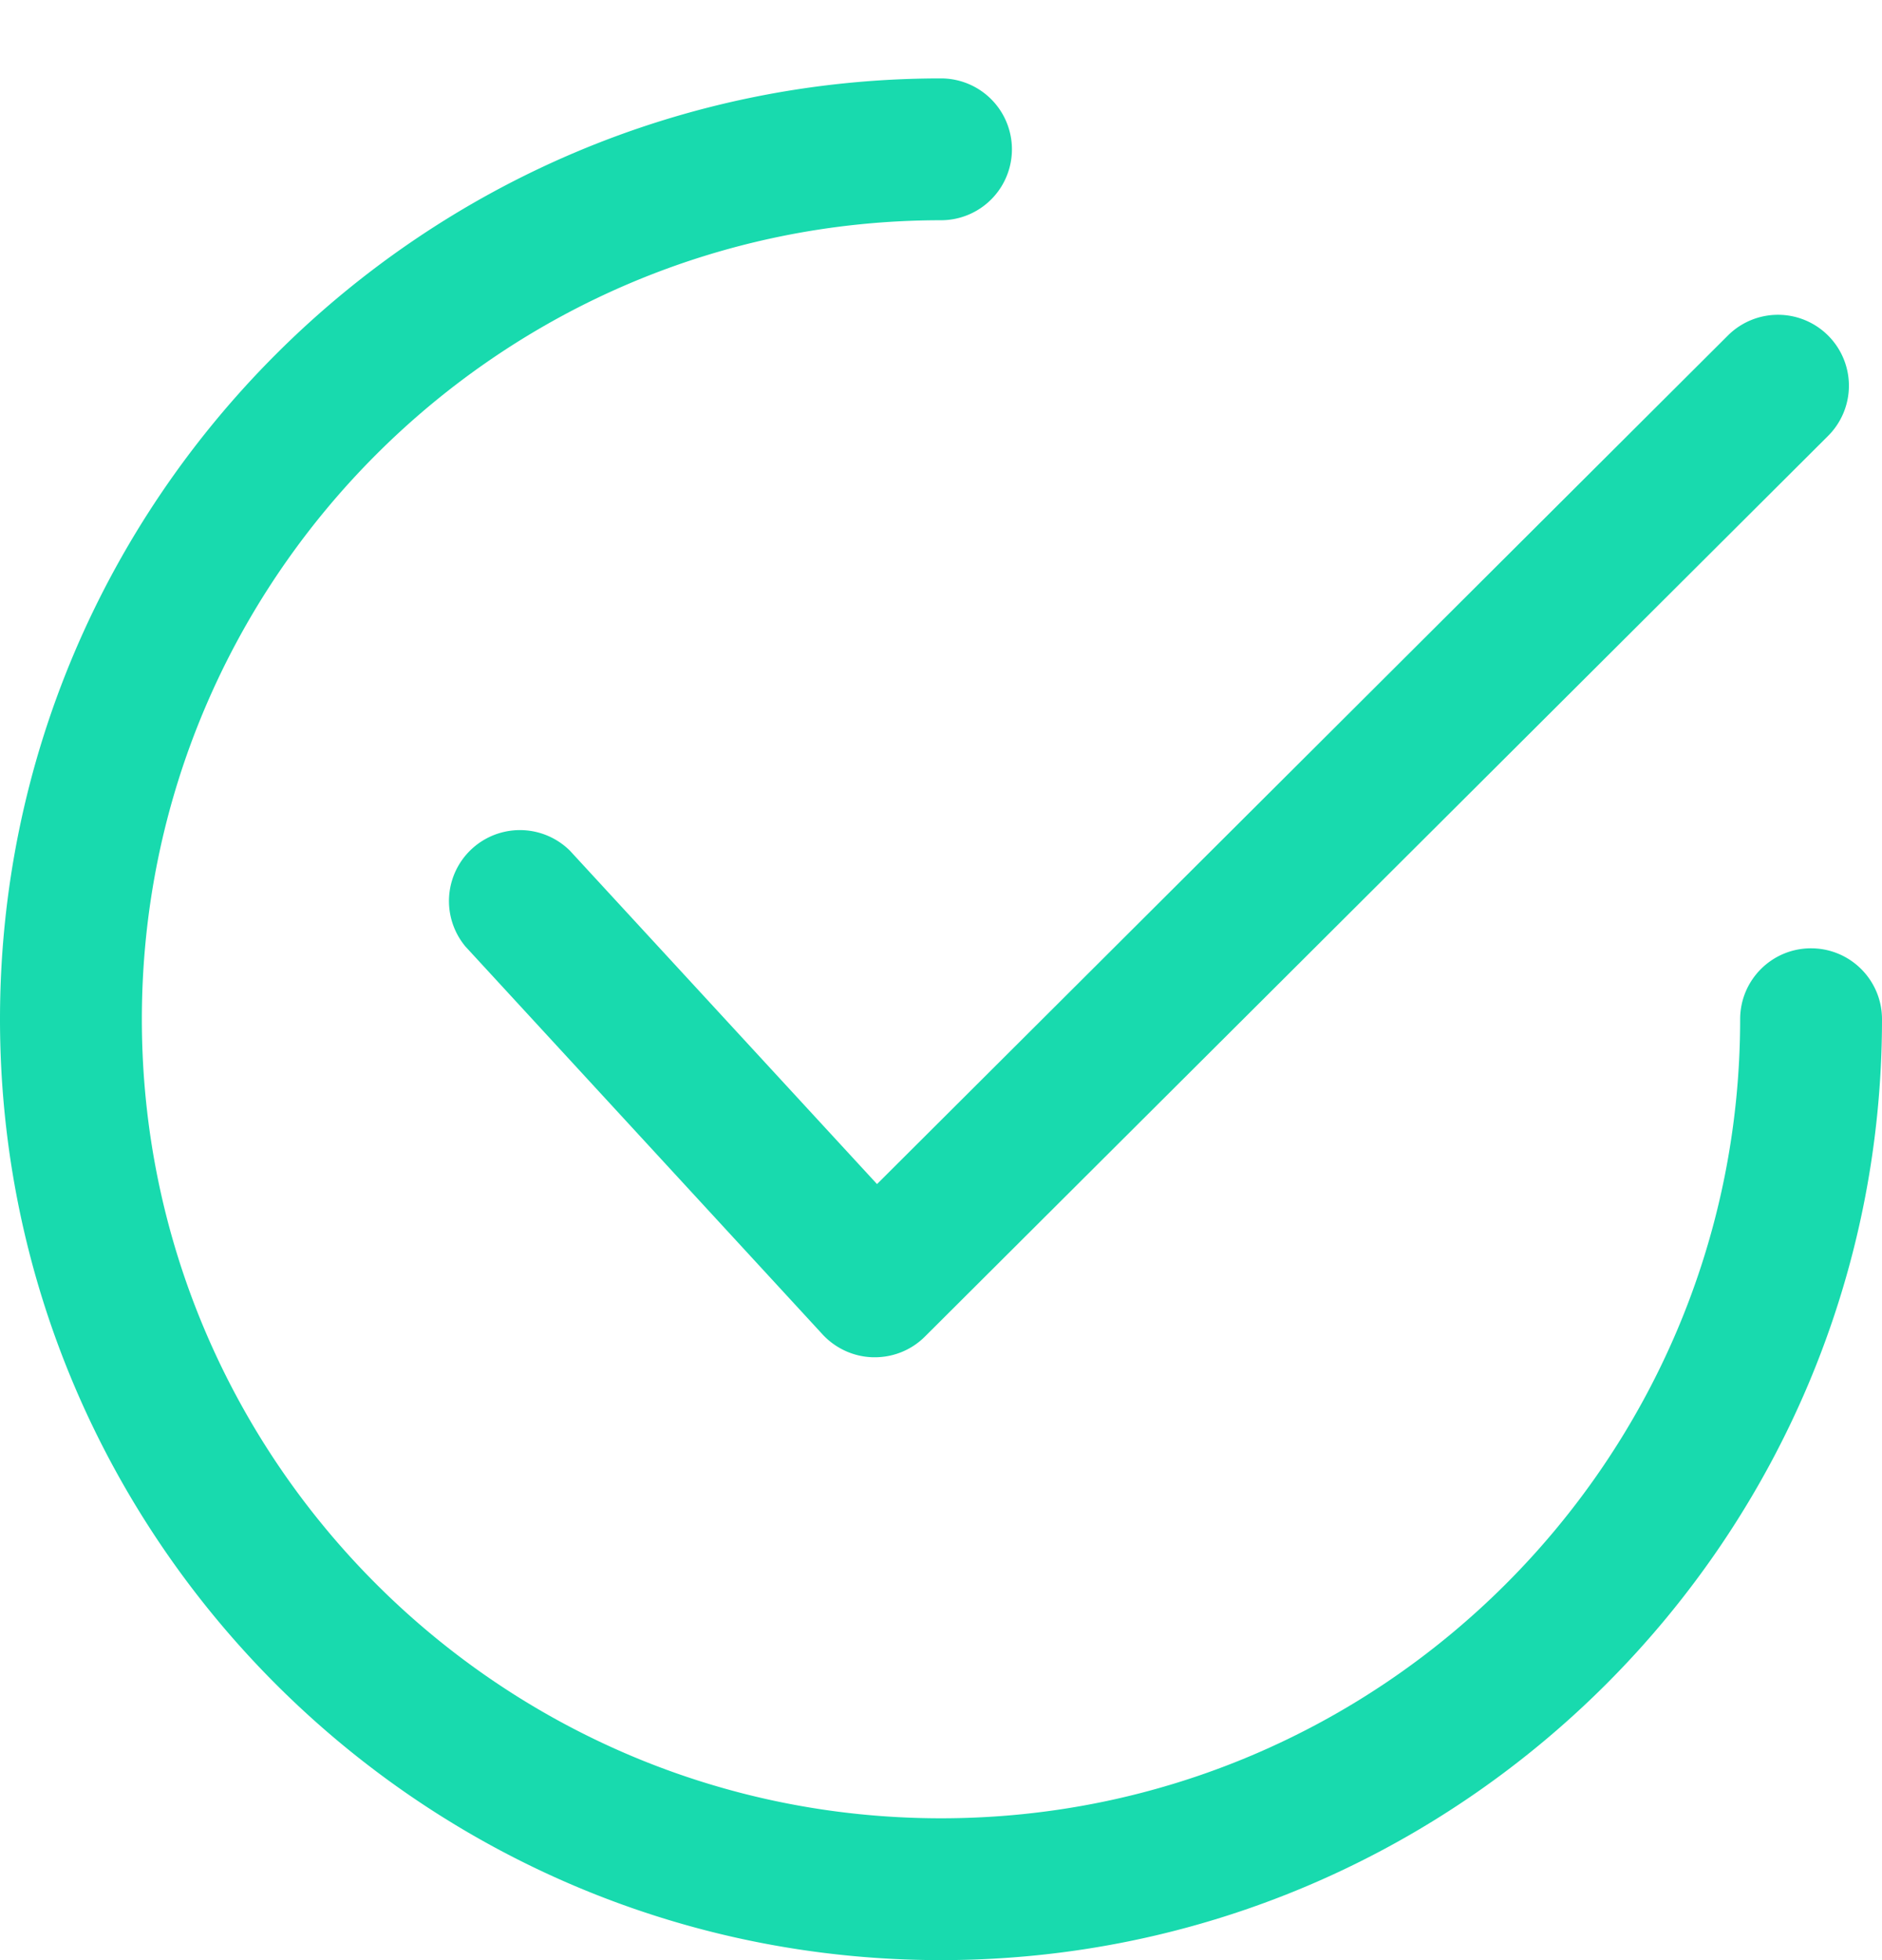 <svg xmlns="http://www.w3.org/2000/svg" width="24" height="25" viewBox="0 0 24 25">
    <g fill="#18DAAE" fill-rule="nonzero">
        <path d="M23.314 4.281a.904.904 0 0 0-1.28-.001l-10.85 10.822-3.916-4.252a.905.905 0 0 0-1.33 1.225l4.552 4.945c.167.18.4.286.646.291h.02c.239 0 .469-.094.638-.263L23.312 5.56a.904.904 0 0 0 .002-1.279z"/>
        <path d="M23.095 12.095c-.5 0-.904.405-.904.905 0 5.62-4.571 10.191-10.191 10.191C6.38 23.191 1.809 18.62 1.809 13 1.809 7.38 6.381 2.809 12 2.809A.904.904 0 1 0 12 1C5.383 1 0 6.383 0 13s5.383 12 12 12 12-5.383 12-12c0-.5-.405-.905-.905-.905z"/>
    </g>
</svg>
